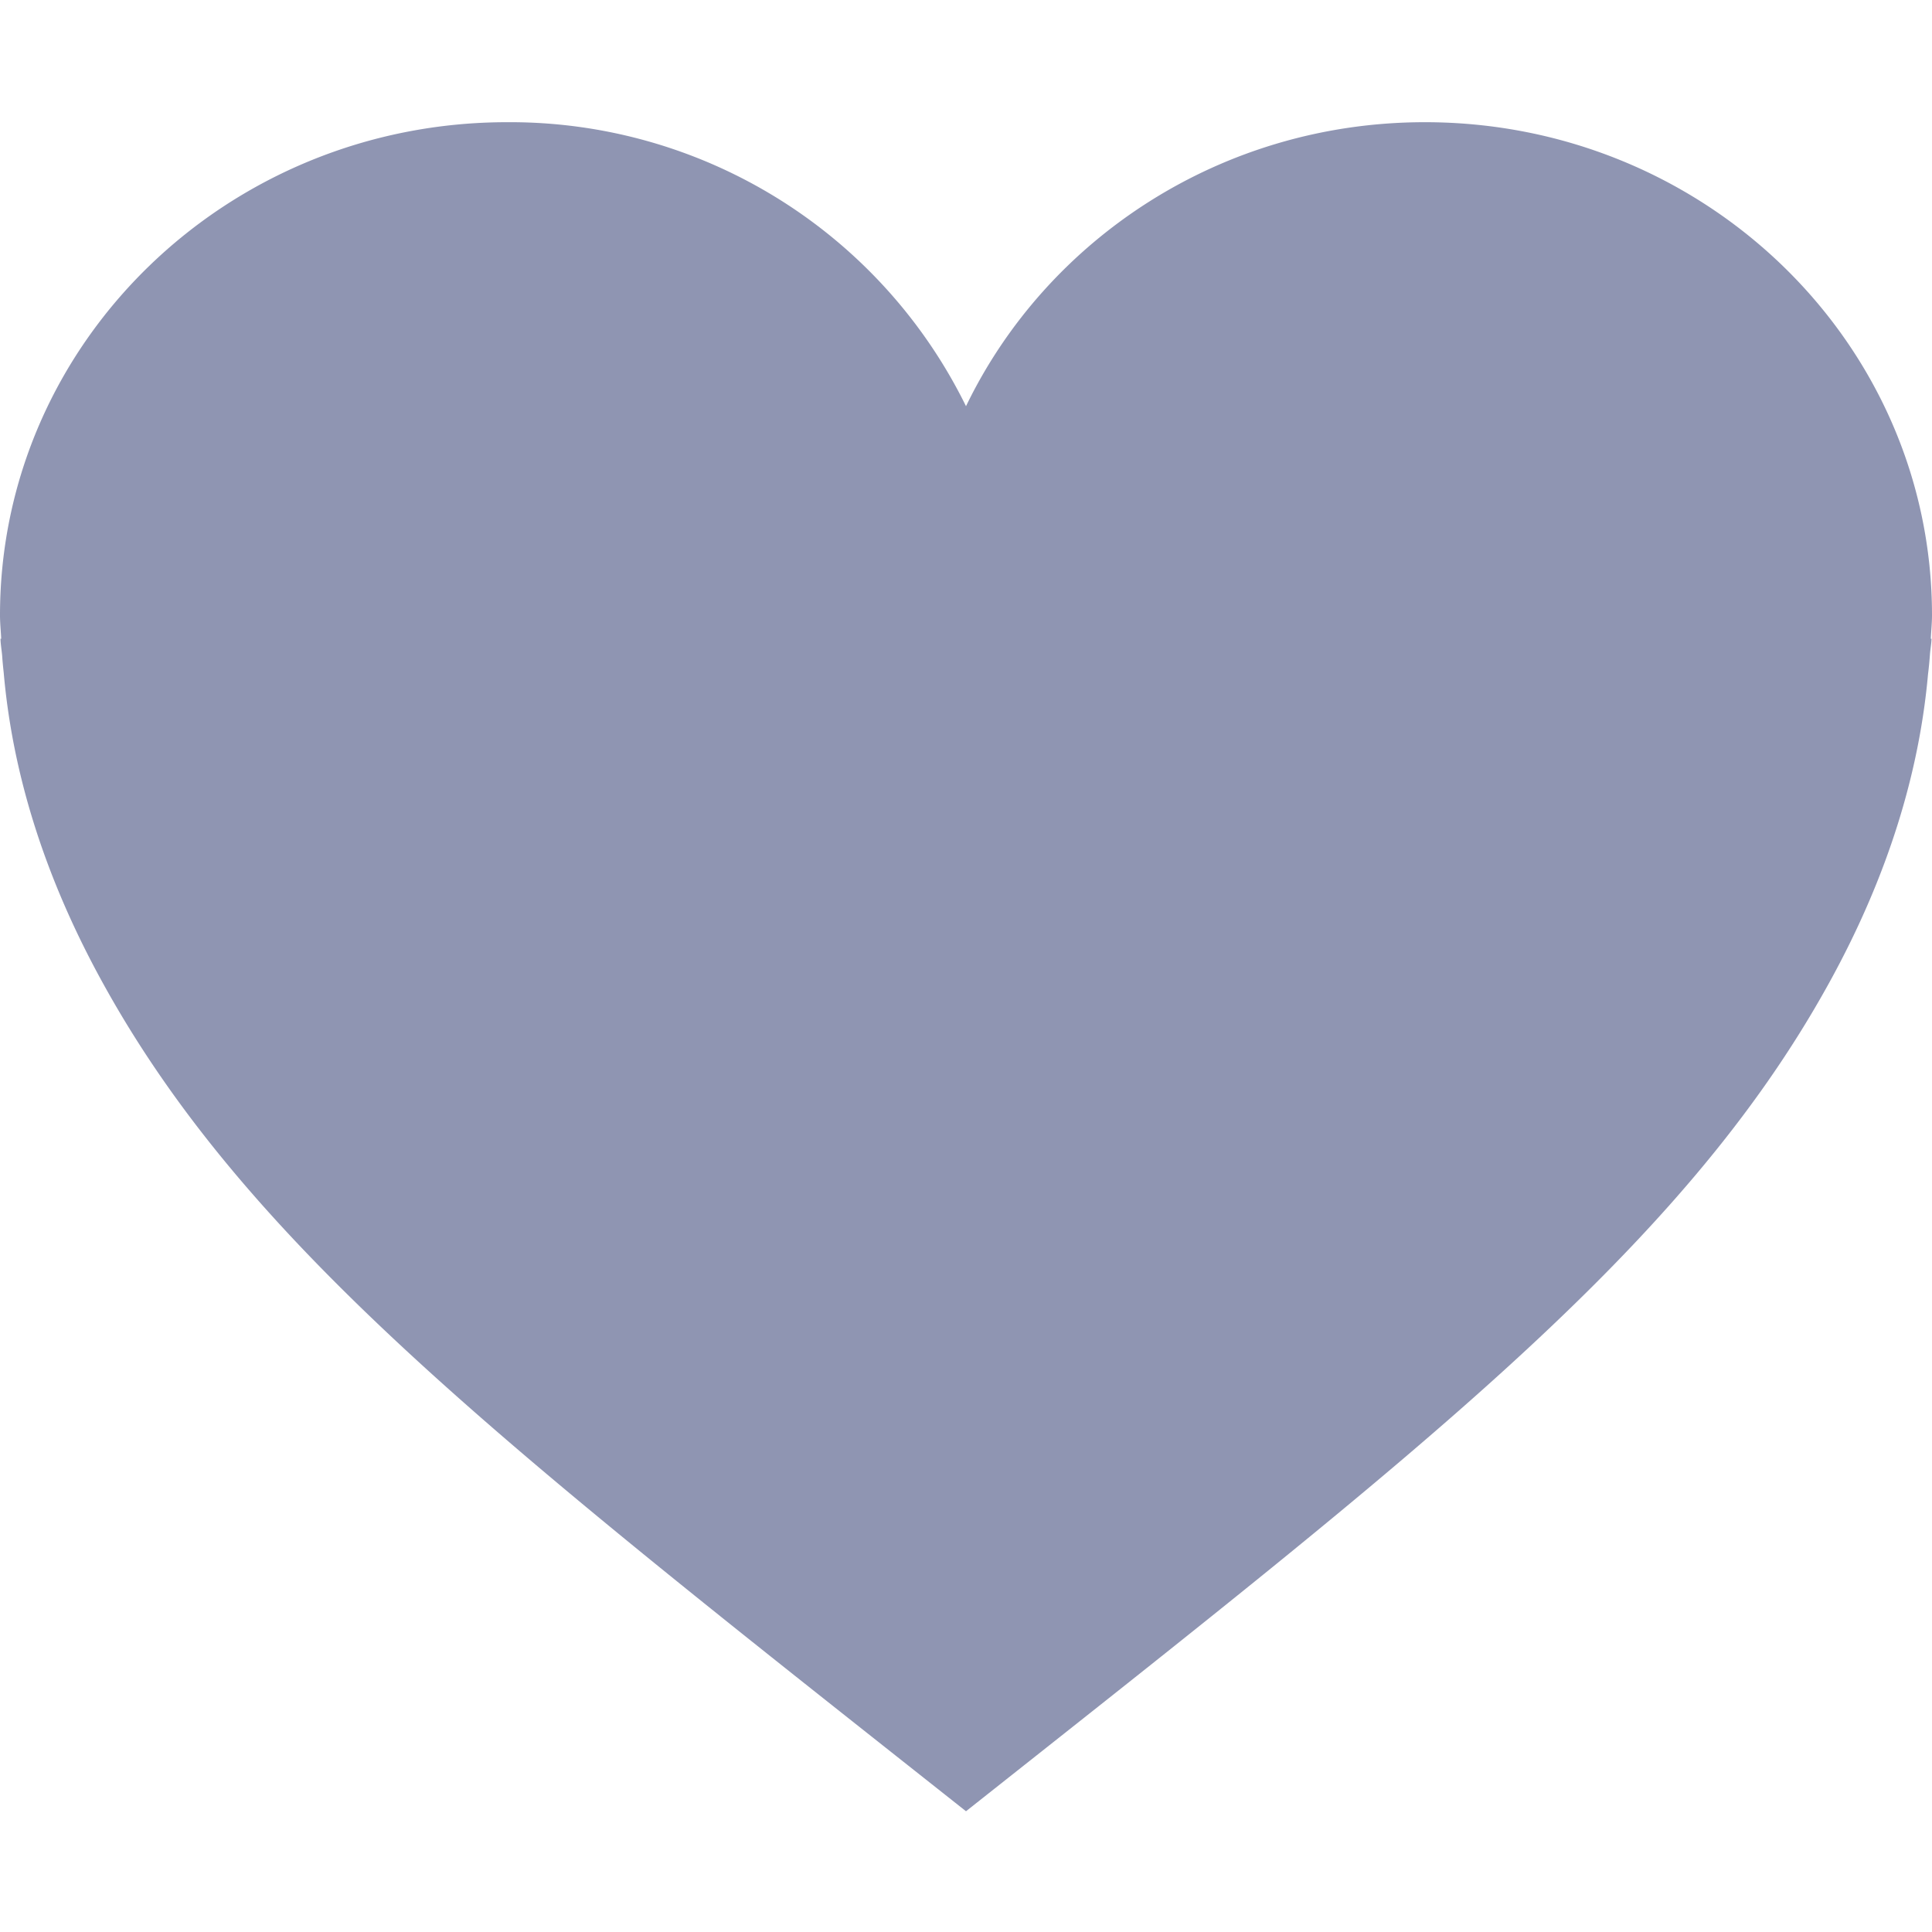 <svg xmlns="http://www.w3.org/2000/svg" width="16" height="16" fill="currentColor" viewBox="0 0 16 16">
  <path fill="#8F95B2" fill-rule="evenodd" d="M16 5.095c0-2.255-1.88-4.083-4.2-4.083-1.682 0-3.13.964-3.8 2.352a4.206 4.206 0 0 0-3.8-2.352C1.88 1.012 0 2.84 0 5.095c0 .066.007.13.01.195H.004c.001.046.01.095.014.142.003.048.008.095.013.142.07.8.321 1.663.824 2.573C2.073 10.355 4.232 12.018 8 15c3.767-2.982 5.926-4.647 7.144-6.853.501-.906.752-1.767.823-2.563.007-.055.012-.11.016-.164.003-.043.012-.088.013-.13h-.006c.003-.065.01-.13.01-.195Z" clip-rule="evenodd"/>
</svg>
